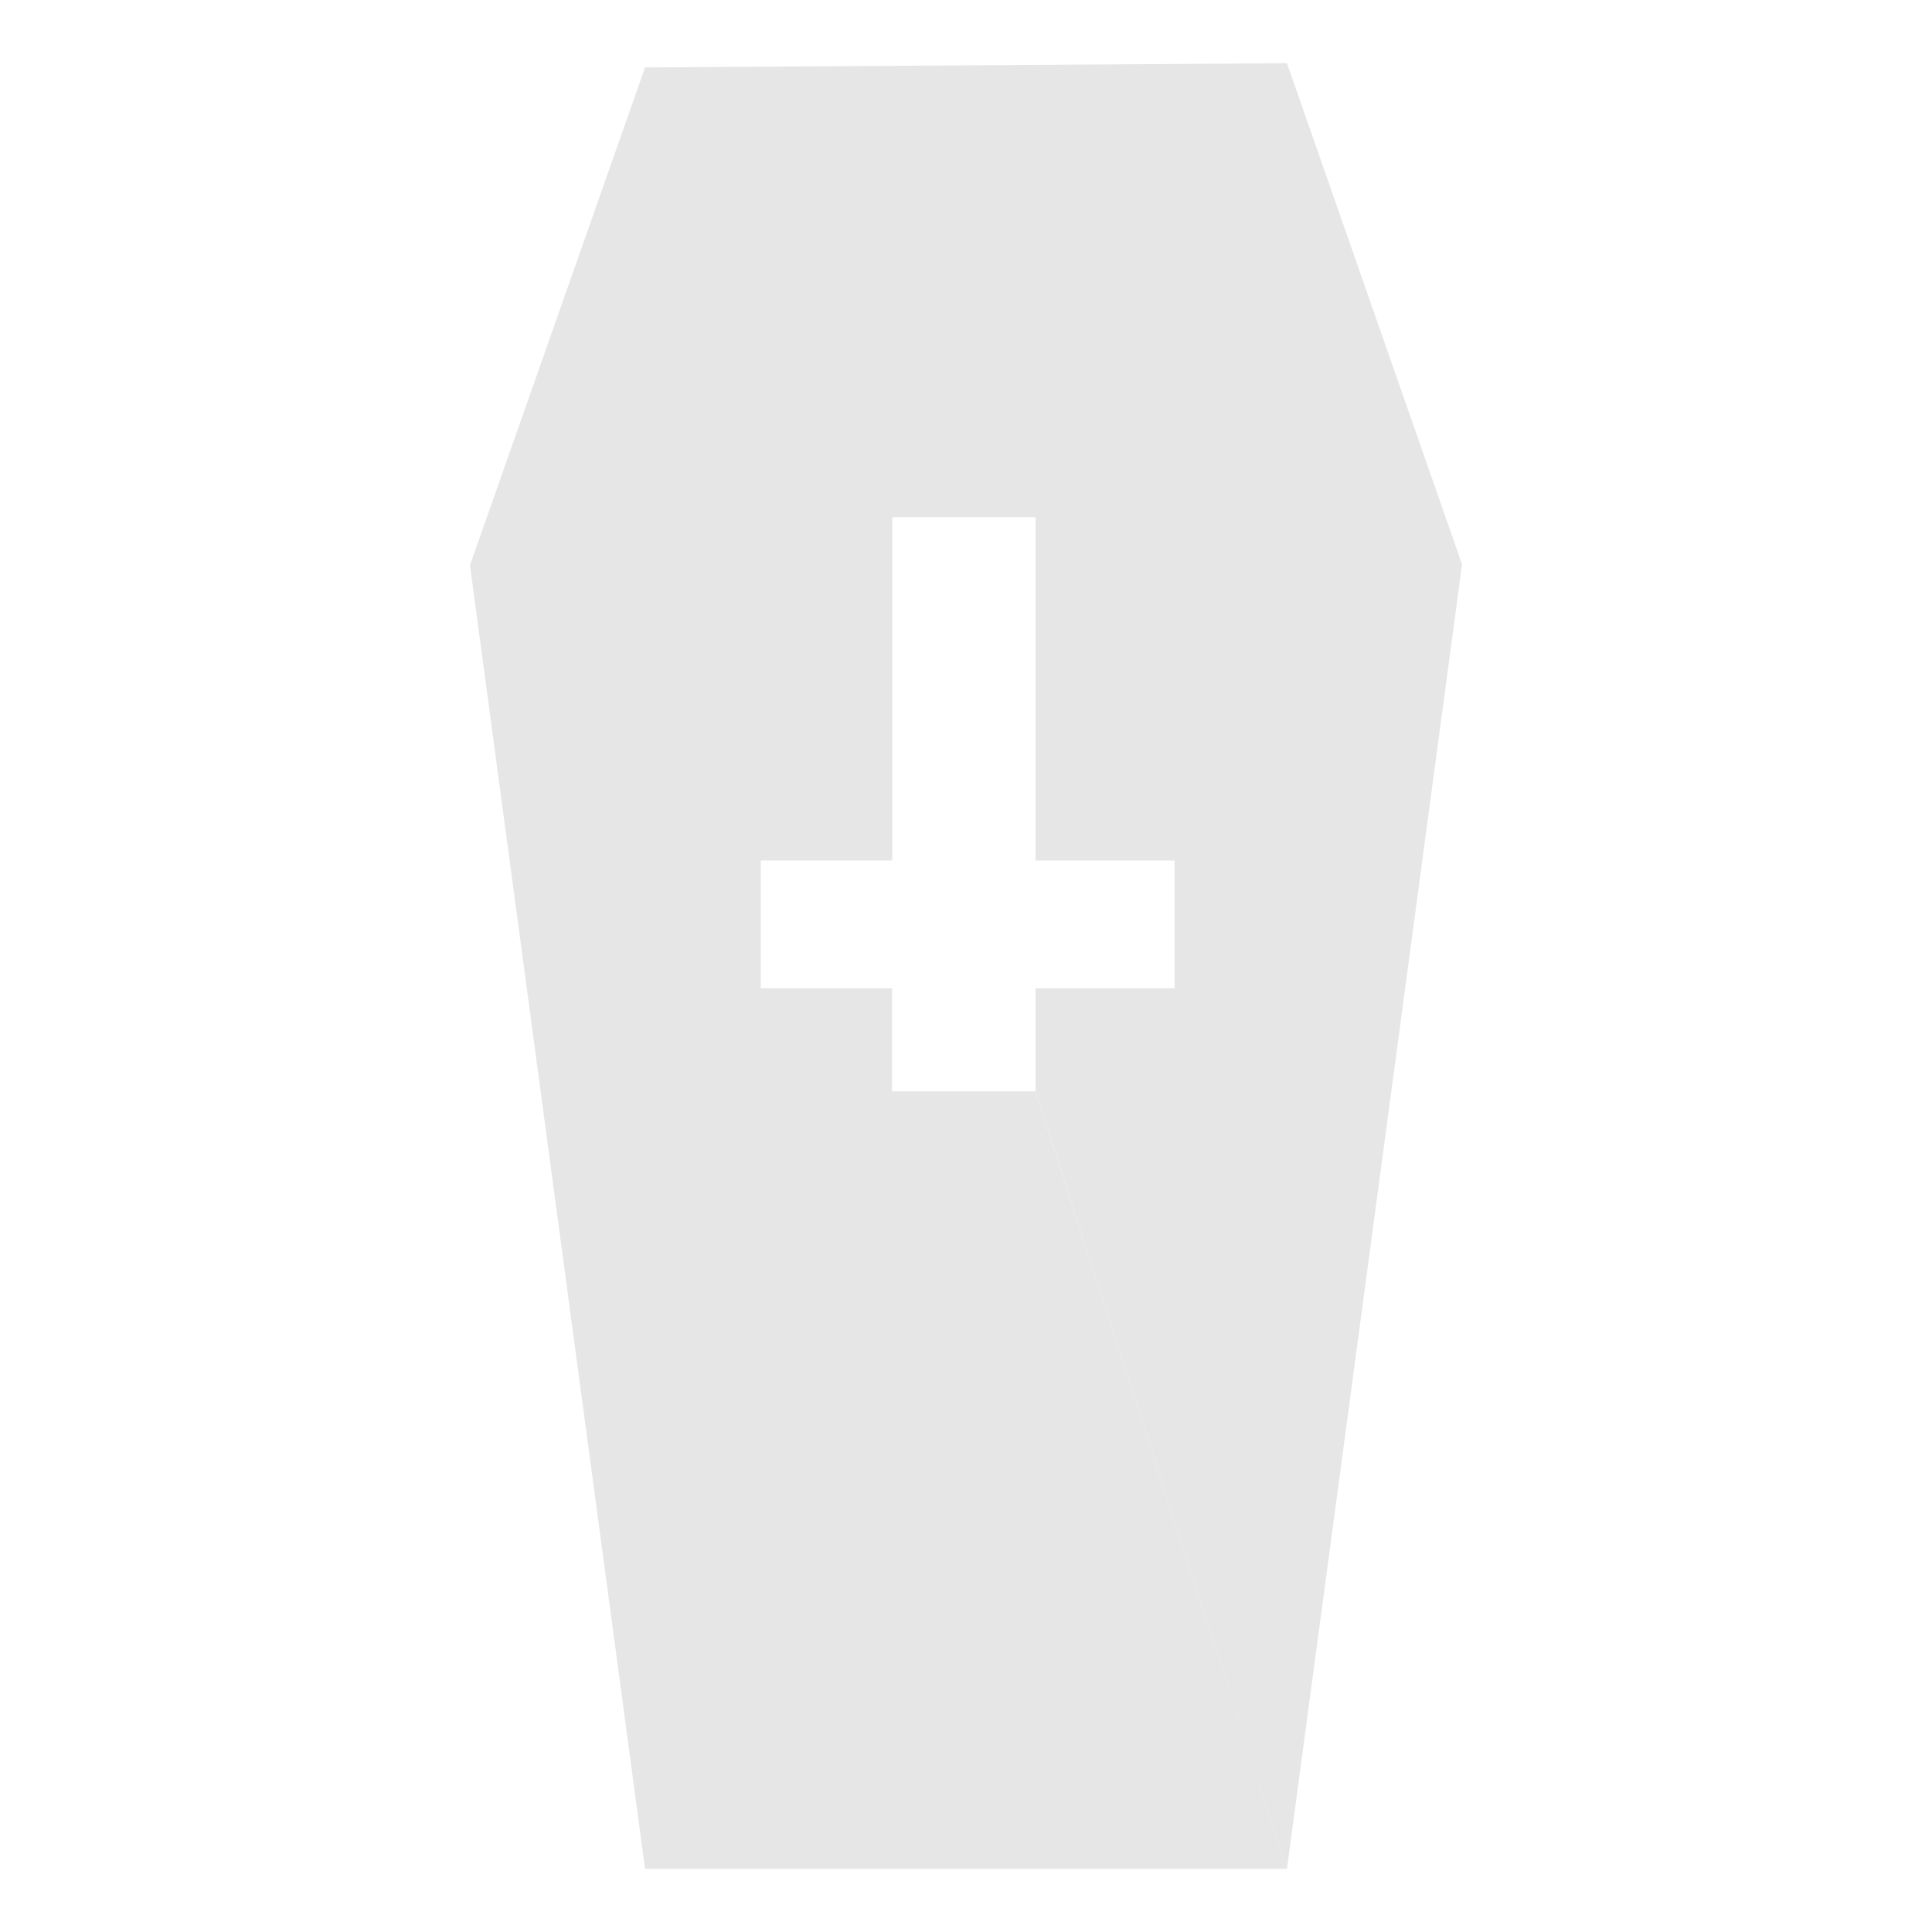 <svg xmlns="http://www.w3.org/2000/svg" width="24" height="24"><path d="M8.013 23.215L5.838 7.022 8.013.838l7.974-.053 2.175 6.226-2.175 16.204-3.123-9.659v-1.279h1.727V10.69h-1.727V6.425h-1.78v4.264H9.451v1.588h1.631v1.28h1.78l3.124 9.658z" fill="#e6e6e6"/></svg>
